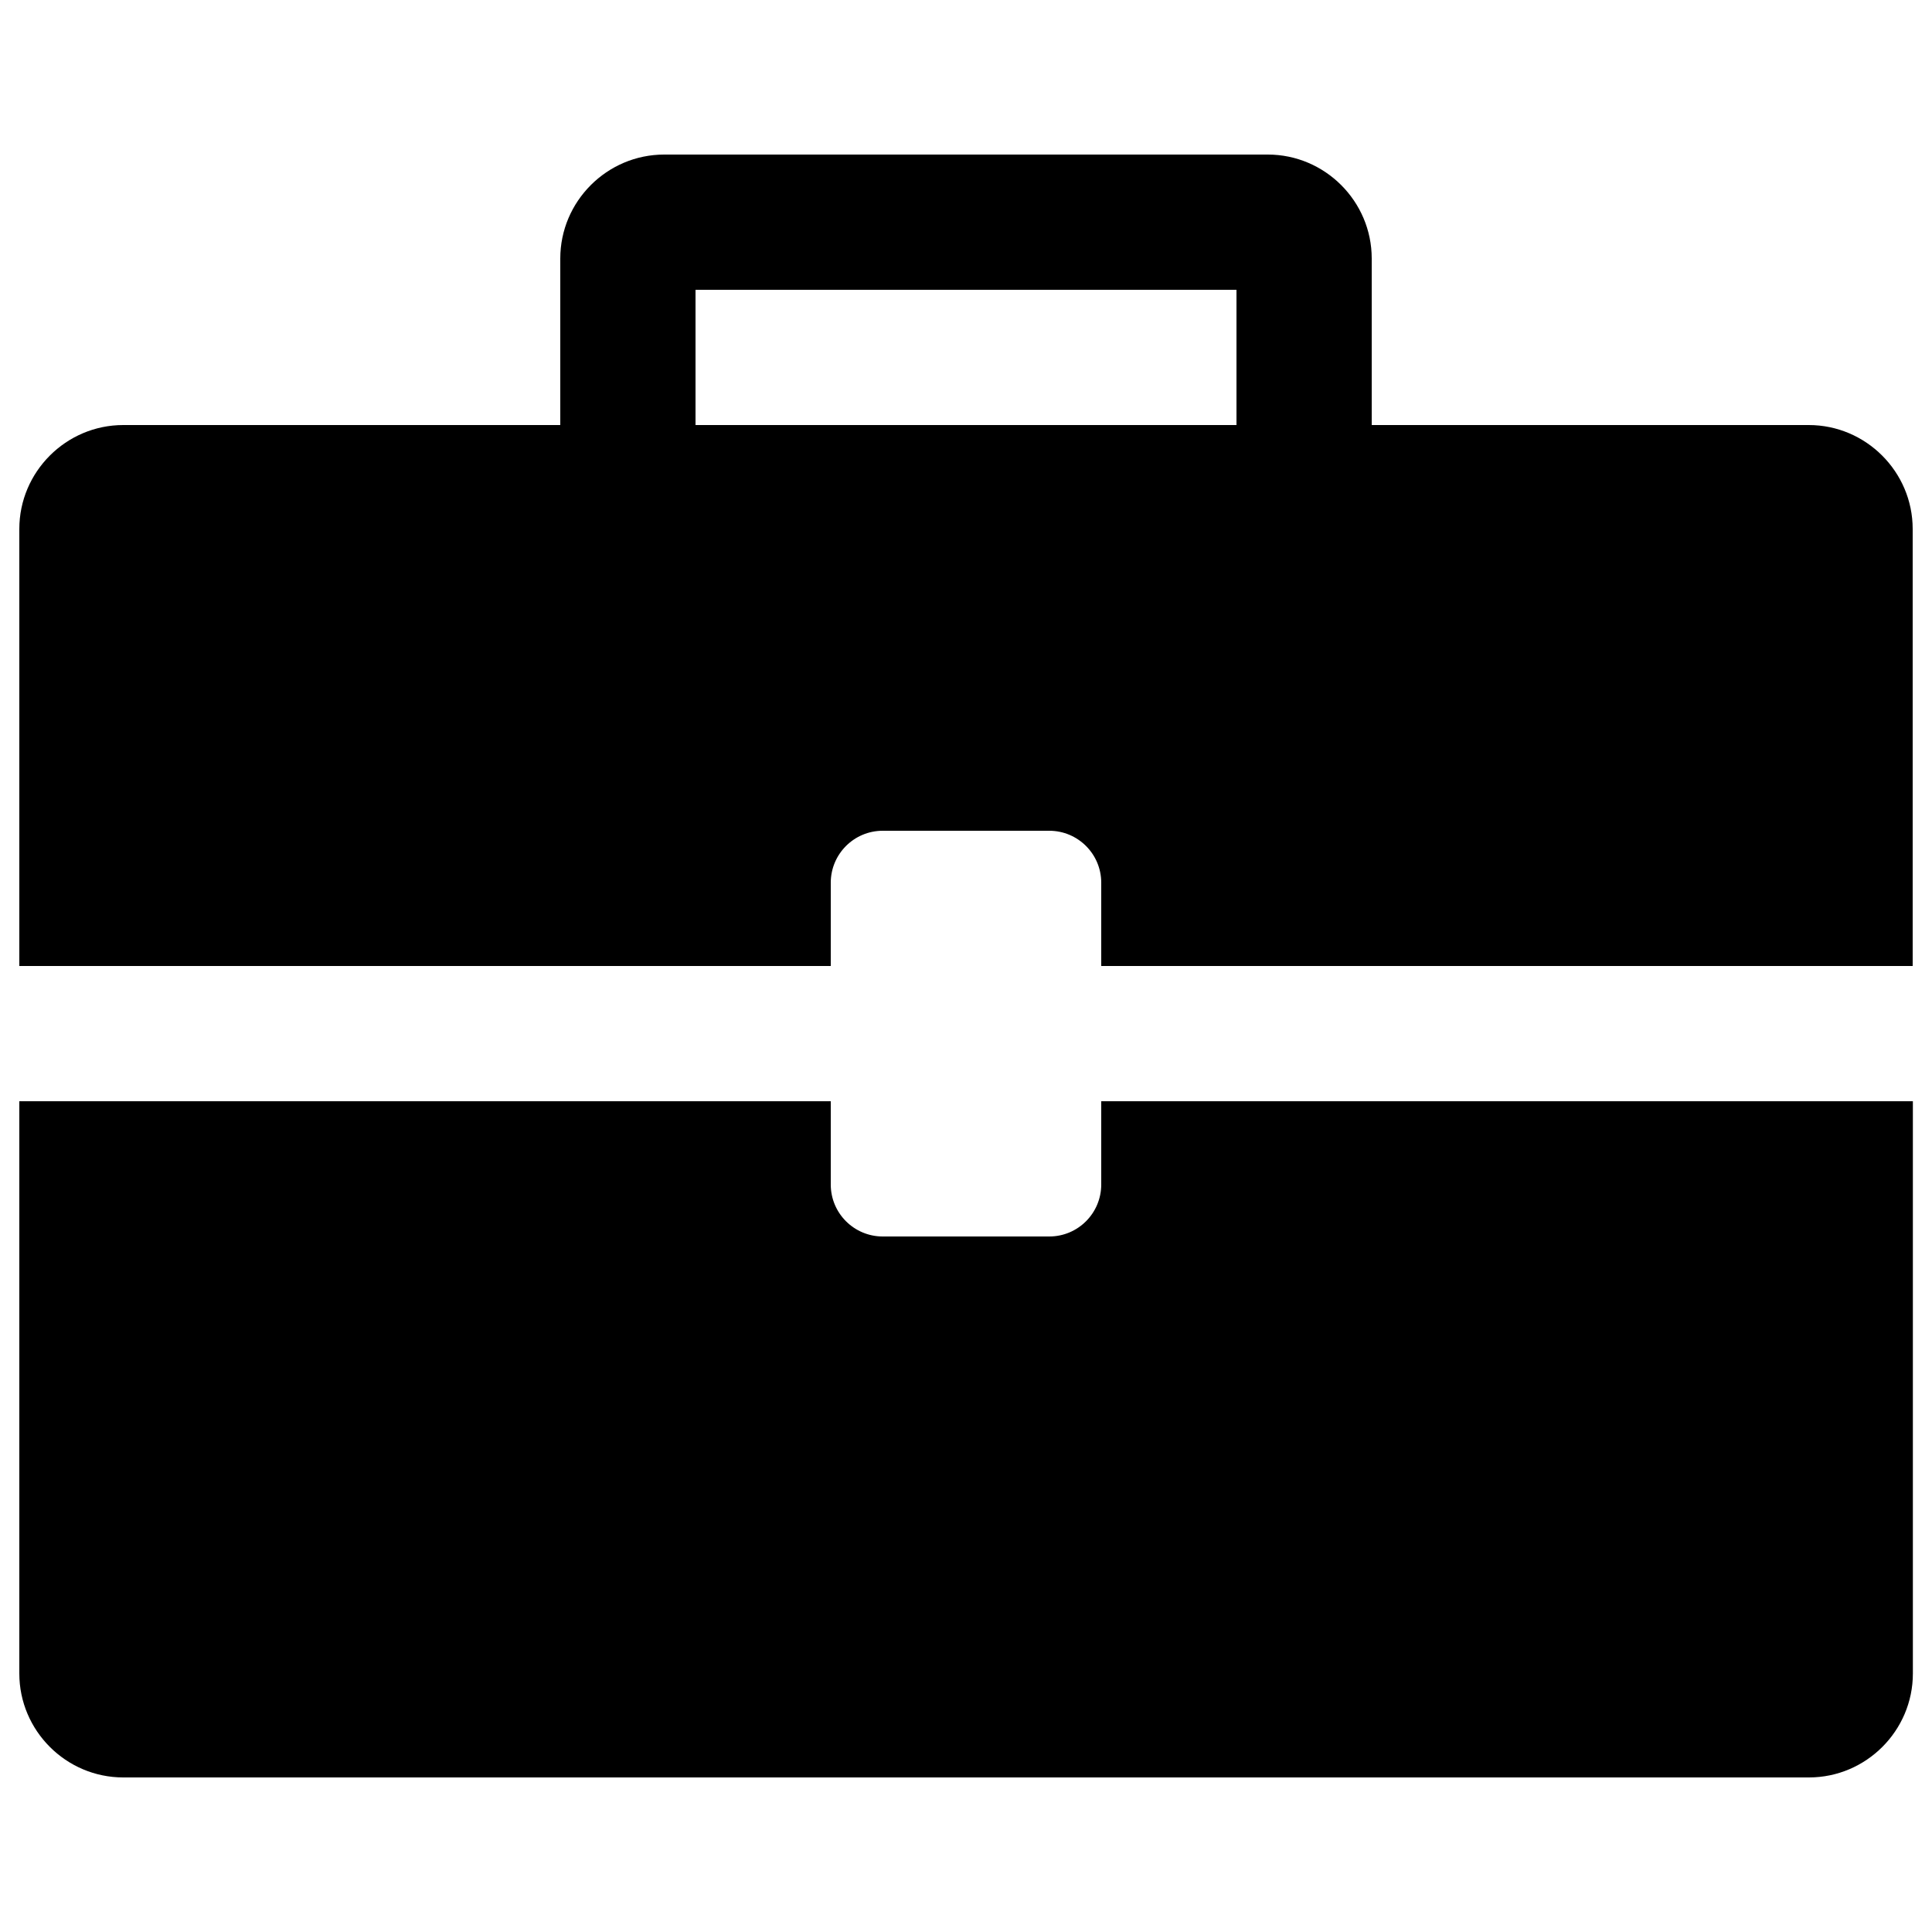<?xml version="1.0" encoding="utf-8"?>
<!-- Svg Vector Icons : http://www.onlinewebfonts.com/icon -->
<!DOCTYPE svg PUBLIC "-//W3C//DTD SVG 1.1//EN" "http://www.w3.org/Graphics/SVG/1.1/DTD/svg11.dtd">
<svg version="1.1" xmlns="http://www.w3.org/2000/svg" xmlns:xlink="http://www.w3.org/1999/xlink" x="0px" y="0px" viewBox="0 0 1000 1000" enable-background="new 0 0 1000 1000" xml:space="preserve">
<g><path d="M570,570v43.1c0,14.8-12,26.9-26.9,26.9h-86.2c-14.8,0-26.9-12-26.9-26.9V570H10v296.2c0,29.6,24.2,53.8,53.8,53.8h872.5c29.6,0,53.8-24.2,53.8-53.8V570H570z"/><path d="M936.2,220H710v-86.2c0-29.6-24.2-53.8-53.8-53.8H343.8c-29.6,0-53.8,24.2-53.8,53.8V220l-226.2,0C34.2,220,10,244.2,10,273.8V500h420v-43.1c0-14.8,12-26.9,26.9-26.9h86.2c14.8,0,26.9,12,26.9,26.9V500h420V273.8C990,244.2,965.8,220,936.2,220 M640,220H360v-70h280V220z"/>
</g>
</svg>